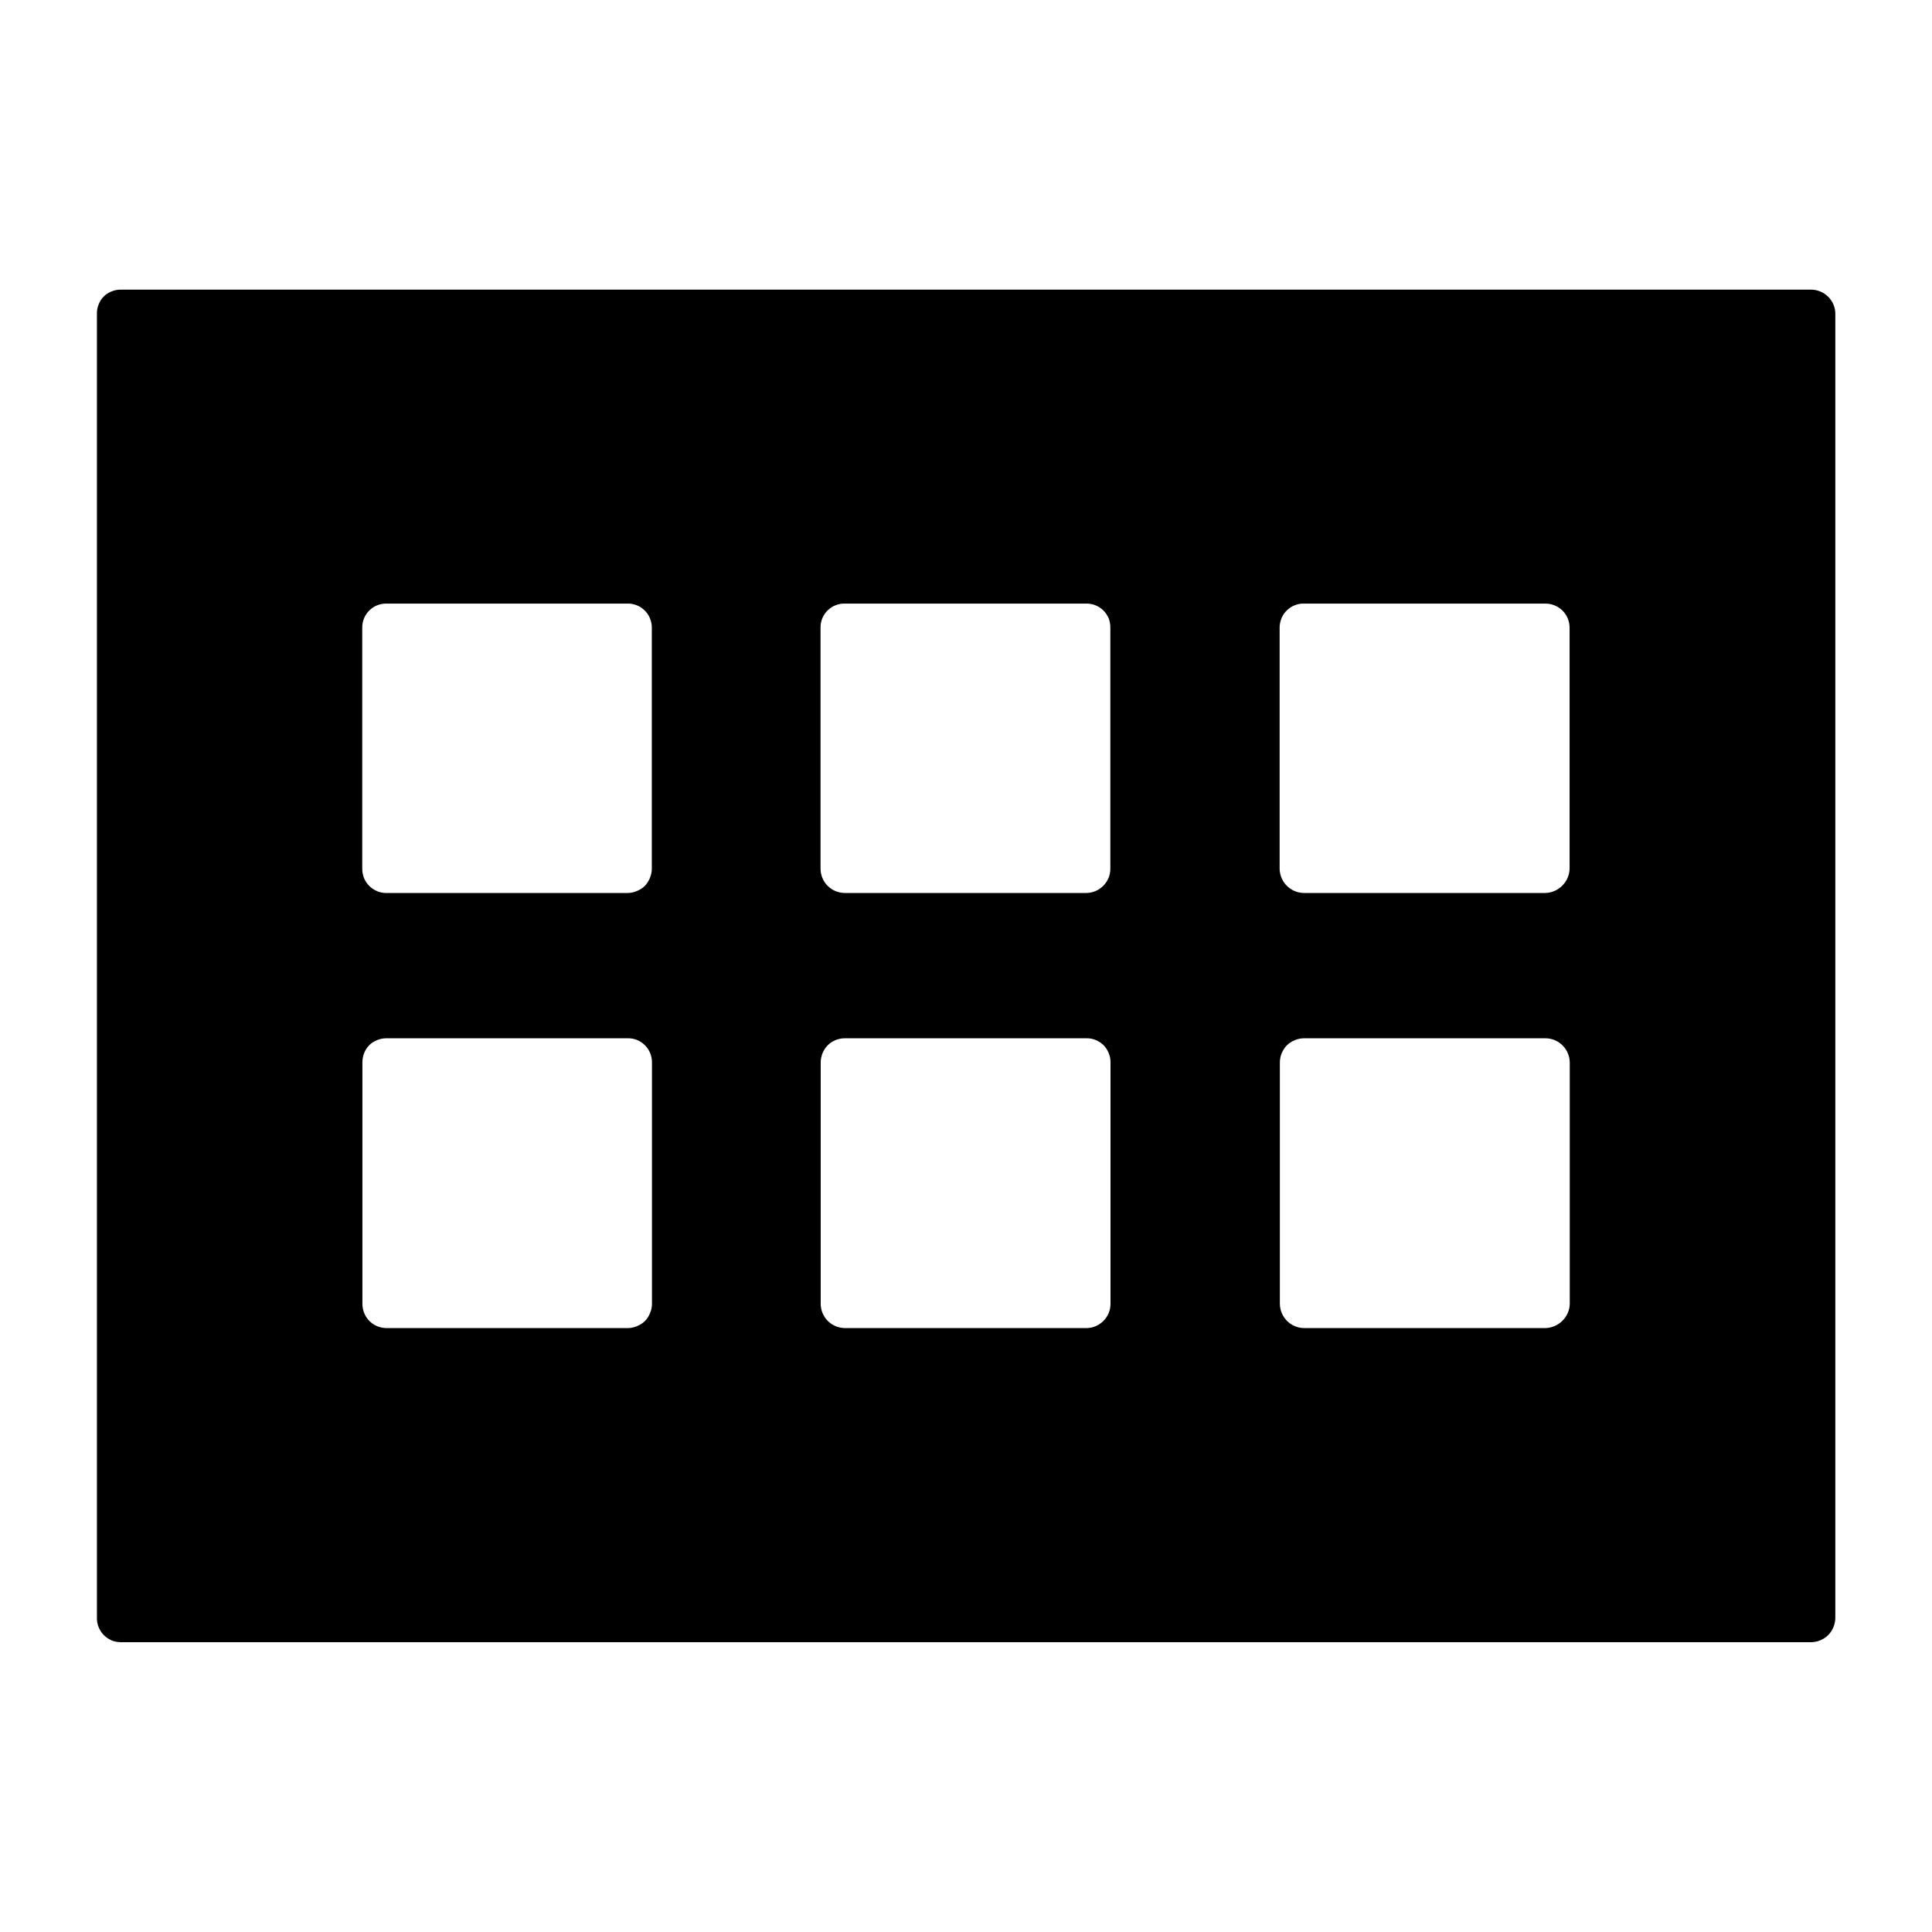 <svg width="24" height="24" viewBox="0 0 24 24" fill="none" xmlns="http://www.w3.org/2000/svg">
<path d="M22.499 20.4H1.499C1.46 20.399 1.421 20.392 1.385 20.377C1.349 20.361 1.317 20.339 1.289 20.311C1.262 20.283 1.239 20.249 1.225 20.212C1.21 20.176 1.203 20.137 1.204 20.098V3.898C1.203 3.858 1.21 3.819 1.225 3.783C1.239 3.746 1.26 3.712 1.288 3.684C1.315 3.656 1.348 3.636 1.384 3.621C1.42 3.606 1.46 3.597 1.499 3.598H22.499C22.578 3.598 22.655 3.631 22.711 3.687C22.767 3.743 22.799 3.818 22.799 3.898V20.098C22.798 20.177 22.767 20.254 22.711 20.311C22.655 20.367 22.578 20.399 22.499 20.4ZM16.2 12.898C16.16 12.898 16.122 12.906 16.085 12.921C16.049 12.936 16.015 12.957 15.987 12.984C15.959 13.012 15.938 13.046 15.922 13.083C15.907 13.119 15.899 13.158 15.899 13.198V16.198C15.9 16.277 15.932 16.352 15.988 16.409C16.044 16.465 16.12 16.497 16.2 16.498H19.2C19.279 16.495 19.354 16.462 19.41 16.406C19.466 16.35 19.498 16.277 19.5 16.198V13.198C19.499 13.118 19.467 13.043 19.411 12.987C19.355 12.931 19.279 12.898 19.2 12.898H16.2ZM10.495 12.898C10.416 12.898 10.339 12.928 10.283 12.984C10.227 13.041 10.195 13.118 10.195 13.198V16.198C10.196 16.277 10.227 16.352 10.283 16.409C10.339 16.465 10.416 16.497 10.495 16.498H13.495C13.575 16.498 13.651 16.465 13.707 16.409C13.764 16.352 13.795 16.277 13.795 16.198V13.198C13.796 13.158 13.788 13.119 13.773 13.083C13.758 13.046 13.737 13.012 13.709 12.984C13.681 12.956 13.647 12.934 13.61 12.919C13.574 12.904 13.535 12.897 13.495 12.898H10.495ZM4.798 12.898C4.758 12.898 4.719 12.906 4.683 12.921C4.647 12.936 4.614 12.956 4.587 12.984C4.559 13.012 4.538 13.046 4.523 13.083C4.509 13.119 4.502 13.158 4.502 13.198V16.198C4.502 16.237 4.51 16.276 4.525 16.312C4.539 16.349 4.561 16.381 4.588 16.409C4.615 16.436 4.648 16.459 4.684 16.474C4.72 16.489 4.759 16.497 4.798 16.498H7.798C7.837 16.498 7.876 16.489 7.913 16.474C7.949 16.459 7.983 16.439 8.011 16.411C8.039 16.383 8.06 16.349 8.075 16.312C8.091 16.276 8.099 16.237 8.099 16.198V13.198C8.099 13.158 8.092 13.119 8.077 13.083C8.062 13.046 8.039 13.012 8.011 12.984C7.983 12.956 7.95 12.934 7.914 12.919C7.877 12.904 7.837 12.897 7.798 12.898H4.798ZM16.198 7.498C16.159 7.497 16.119 7.504 16.083 7.519C16.047 7.533 16.014 7.555 15.986 7.582C15.958 7.609 15.935 7.642 15.92 7.678C15.905 7.714 15.897 7.754 15.896 7.793V10.793C15.898 10.873 15.929 10.948 15.986 11.004C16.042 11.06 16.118 11.092 16.198 11.093H19.198C19.277 11.091 19.352 11.057 19.407 11.002C19.463 10.946 19.496 10.872 19.498 10.793V7.793C19.496 7.714 19.465 7.64 19.409 7.584C19.352 7.529 19.276 7.498 19.198 7.498H16.198ZM10.493 7.498C10.454 7.497 10.416 7.504 10.379 7.519C10.343 7.533 10.31 7.555 10.282 7.582C10.254 7.609 10.232 7.642 10.216 7.678C10.201 7.714 10.193 7.754 10.193 7.793V10.793C10.194 10.872 10.225 10.948 10.281 11.004C10.337 11.06 10.414 11.092 10.493 11.093H13.493C13.573 11.093 13.649 11.06 13.705 11.004C13.761 10.948 13.793 10.873 13.793 10.793V7.793C13.793 7.754 13.786 7.714 13.771 7.678C13.756 7.642 13.733 7.61 13.705 7.582C13.677 7.555 13.644 7.533 13.608 7.519C13.571 7.504 13.532 7.497 13.493 7.498H10.493ZM4.795 7.498C4.717 7.498 4.642 7.529 4.587 7.584C4.531 7.64 4.5 7.715 4.5 7.793V10.793C4.5 10.832 4.508 10.872 4.522 10.908C4.537 10.944 4.558 10.976 4.586 11.004C4.613 11.032 4.646 11.054 4.682 11.069C4.718 11.085 4.756 11.093 4.795 11.093H7.795C7.835 11.093 7.874 11.085 7.91 11.069C7.947 11.055 7.981 11.034 8.009 11.006C8.037 10.978 8.058 10.944 8.073 10.908C8.088 10.871 8.097 10.832 8.097 10.793V7.793C8.097 7.754 8.088 7.714 8.073 7.678C8.058 7.642 8.036 7.61 8.007 7.582C7.979 7.555 7.947 7.533 7.91 7.519C7.874 7.504 7.835 7.497 7.795 7.498H4.795Z" fill="black"/>
</svg>

